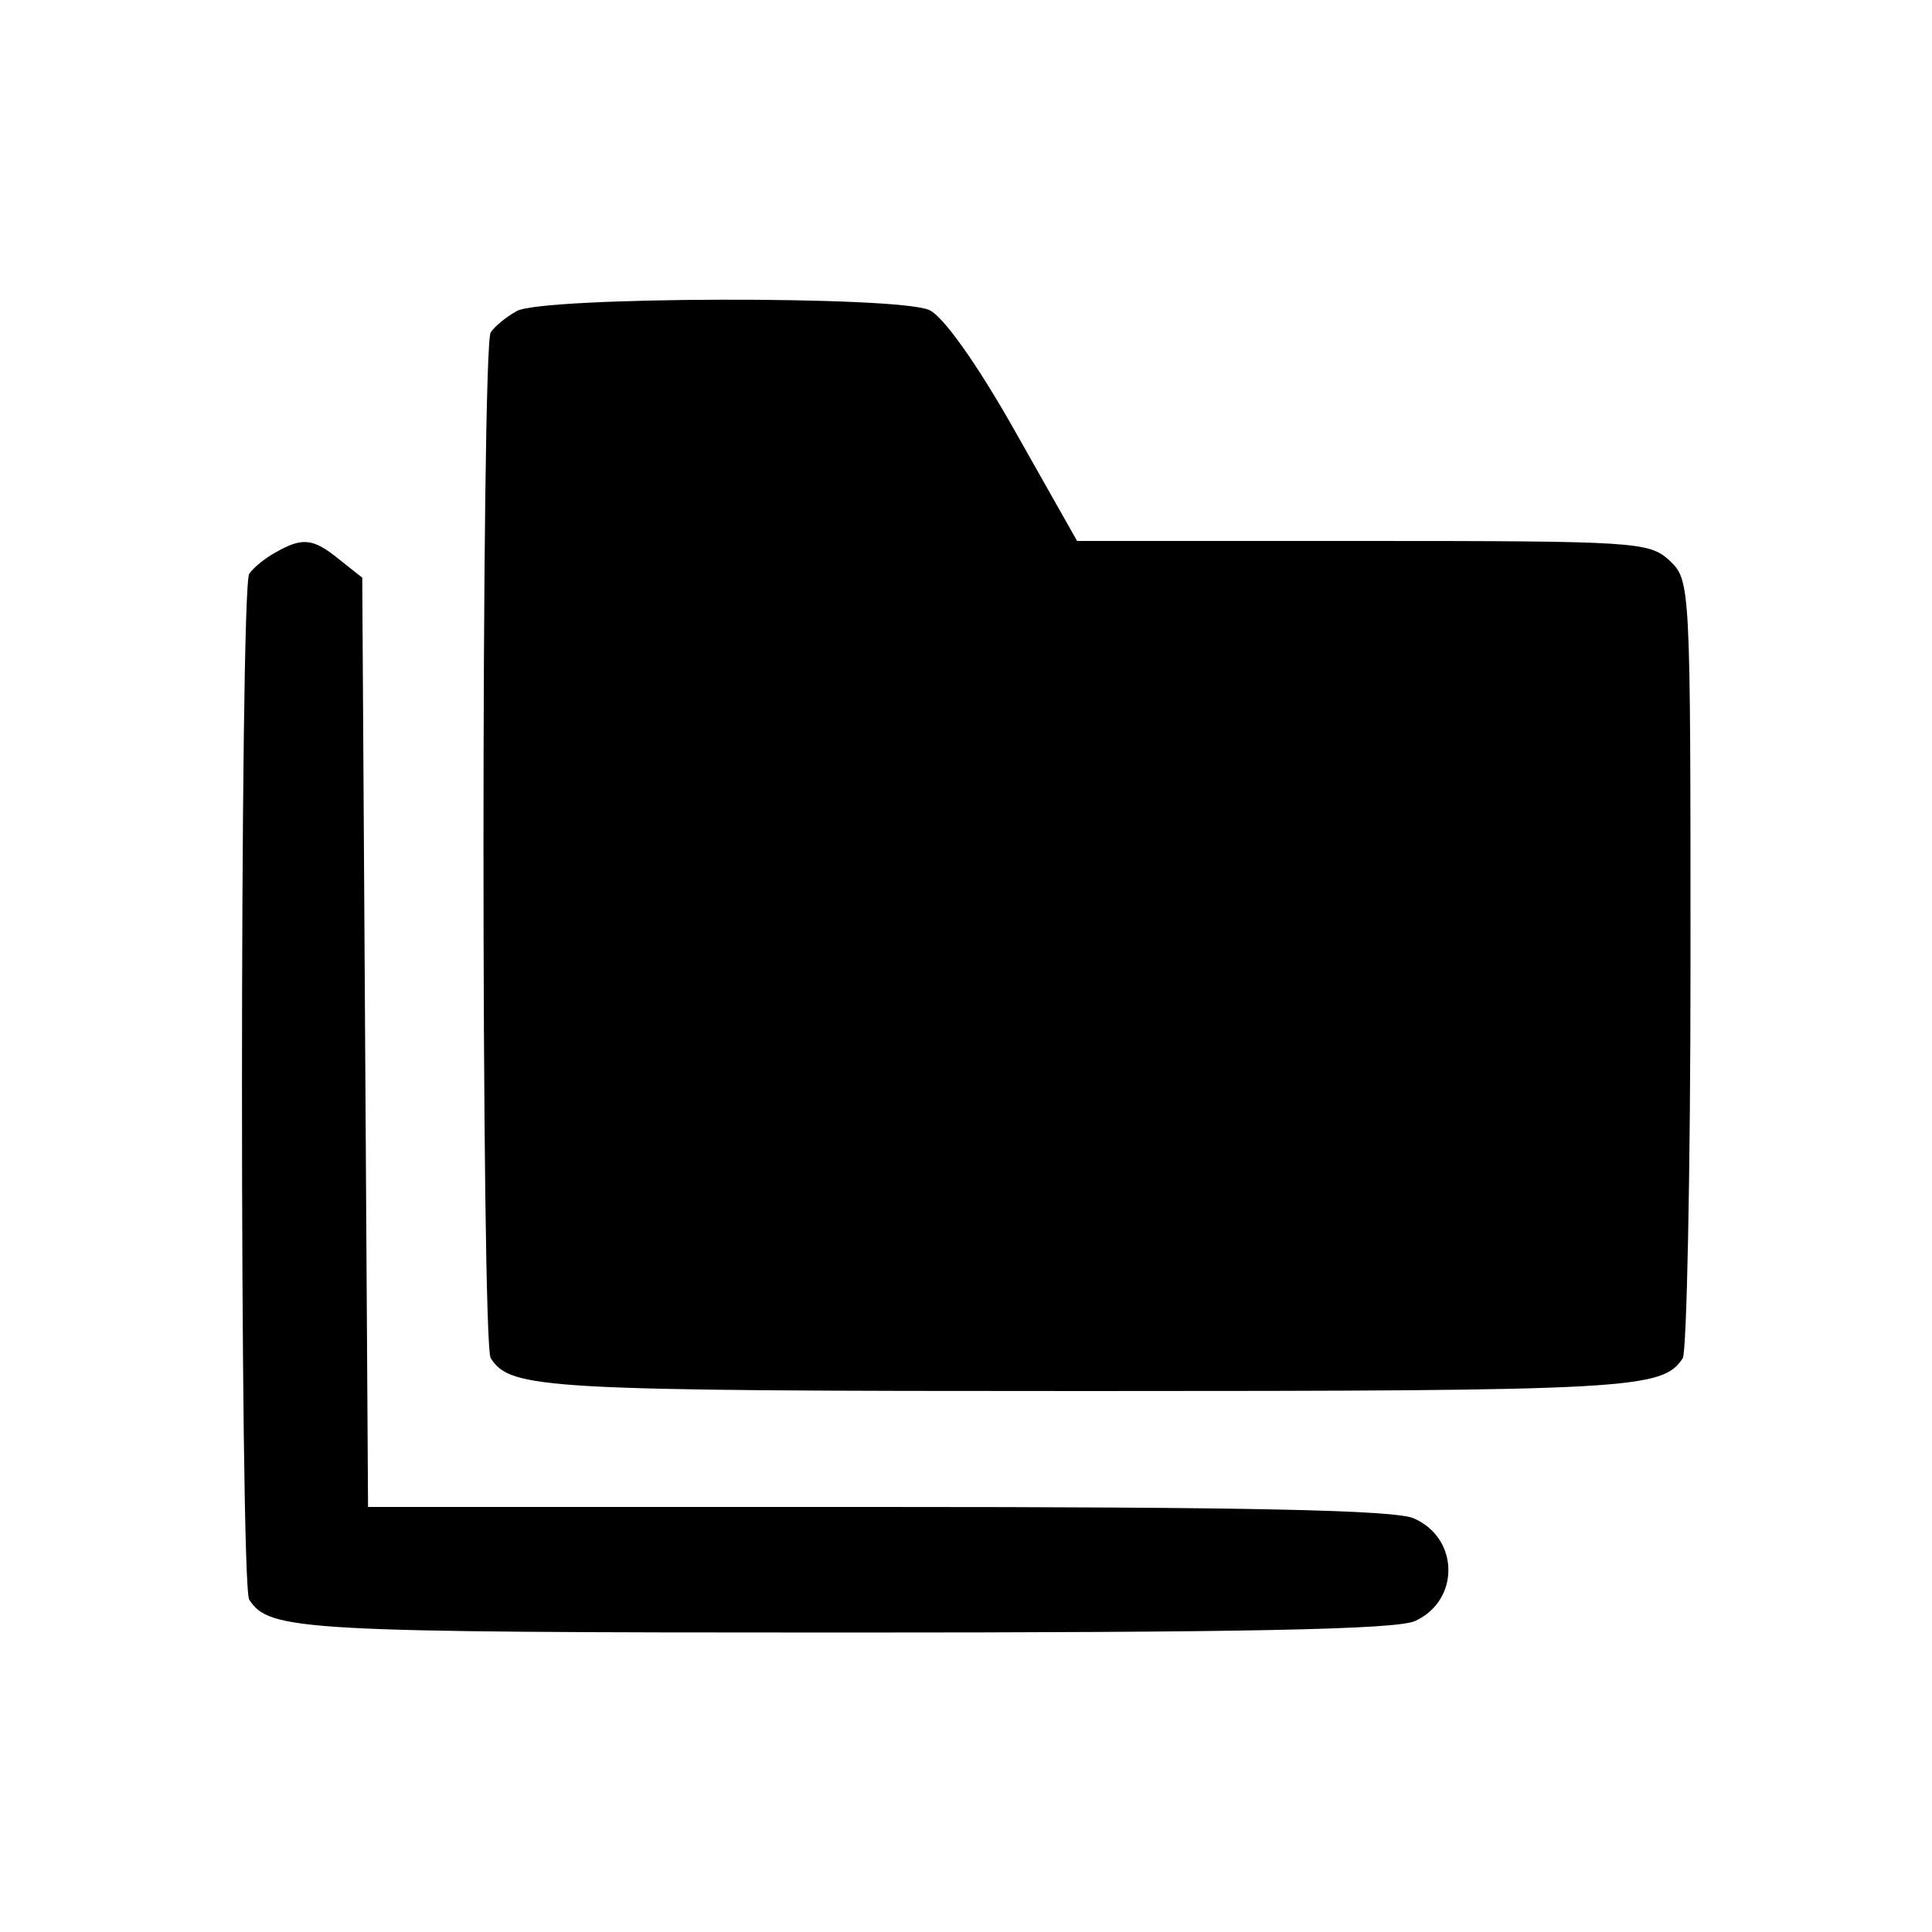 <?xml version="1.0" standalone="no"?>
<!DOCTYPE svg PUBLIC "-//W3C//DTD SVG 20010904//EN"
 "http://www.w3.org/TR/2001/REC-SVG-20010904/DTD/svg10.dtd">
<svg version="1.0" xmlns="http://www.w3.org/2000/svg"
 width="200pt" height="200pt" viewBox="0 0 200 200"
 preserveAspectRatio="xMidYMid meet">

<g transform="translate(0,200) scale(0.1,-0.1)"
fill="#000000" stroke="none">
<path d="M535 1678 c-11 -6 -23 -16 -27 -22 -10 -14 -10 -1048 0 -1062 21 -32
51 -34 617 -34 566 0 596 2 617 34 4 6 8 190 8 408 0 396 0 397 -22 418 -21
19 -34 20 -317 20 l-296 0 -65 115 c-39 69 -74 118 -88 124 -32 15 -401 14
-427 -1z"/>
<path d="M285 1428 c-11 -6 -23 -16 -27 -22 -10 -14 -10 -1048 0 -1062 21 -32
51 -34 616 -34 411 0 572 3 591 12 46 21 46 85 -1 106 -18 9 -176 12 -554 12
l-529 0 -3 481 -3 481 -24 19 c-27 22 -38 23 -66 7z"/>
</g>
</svg>
